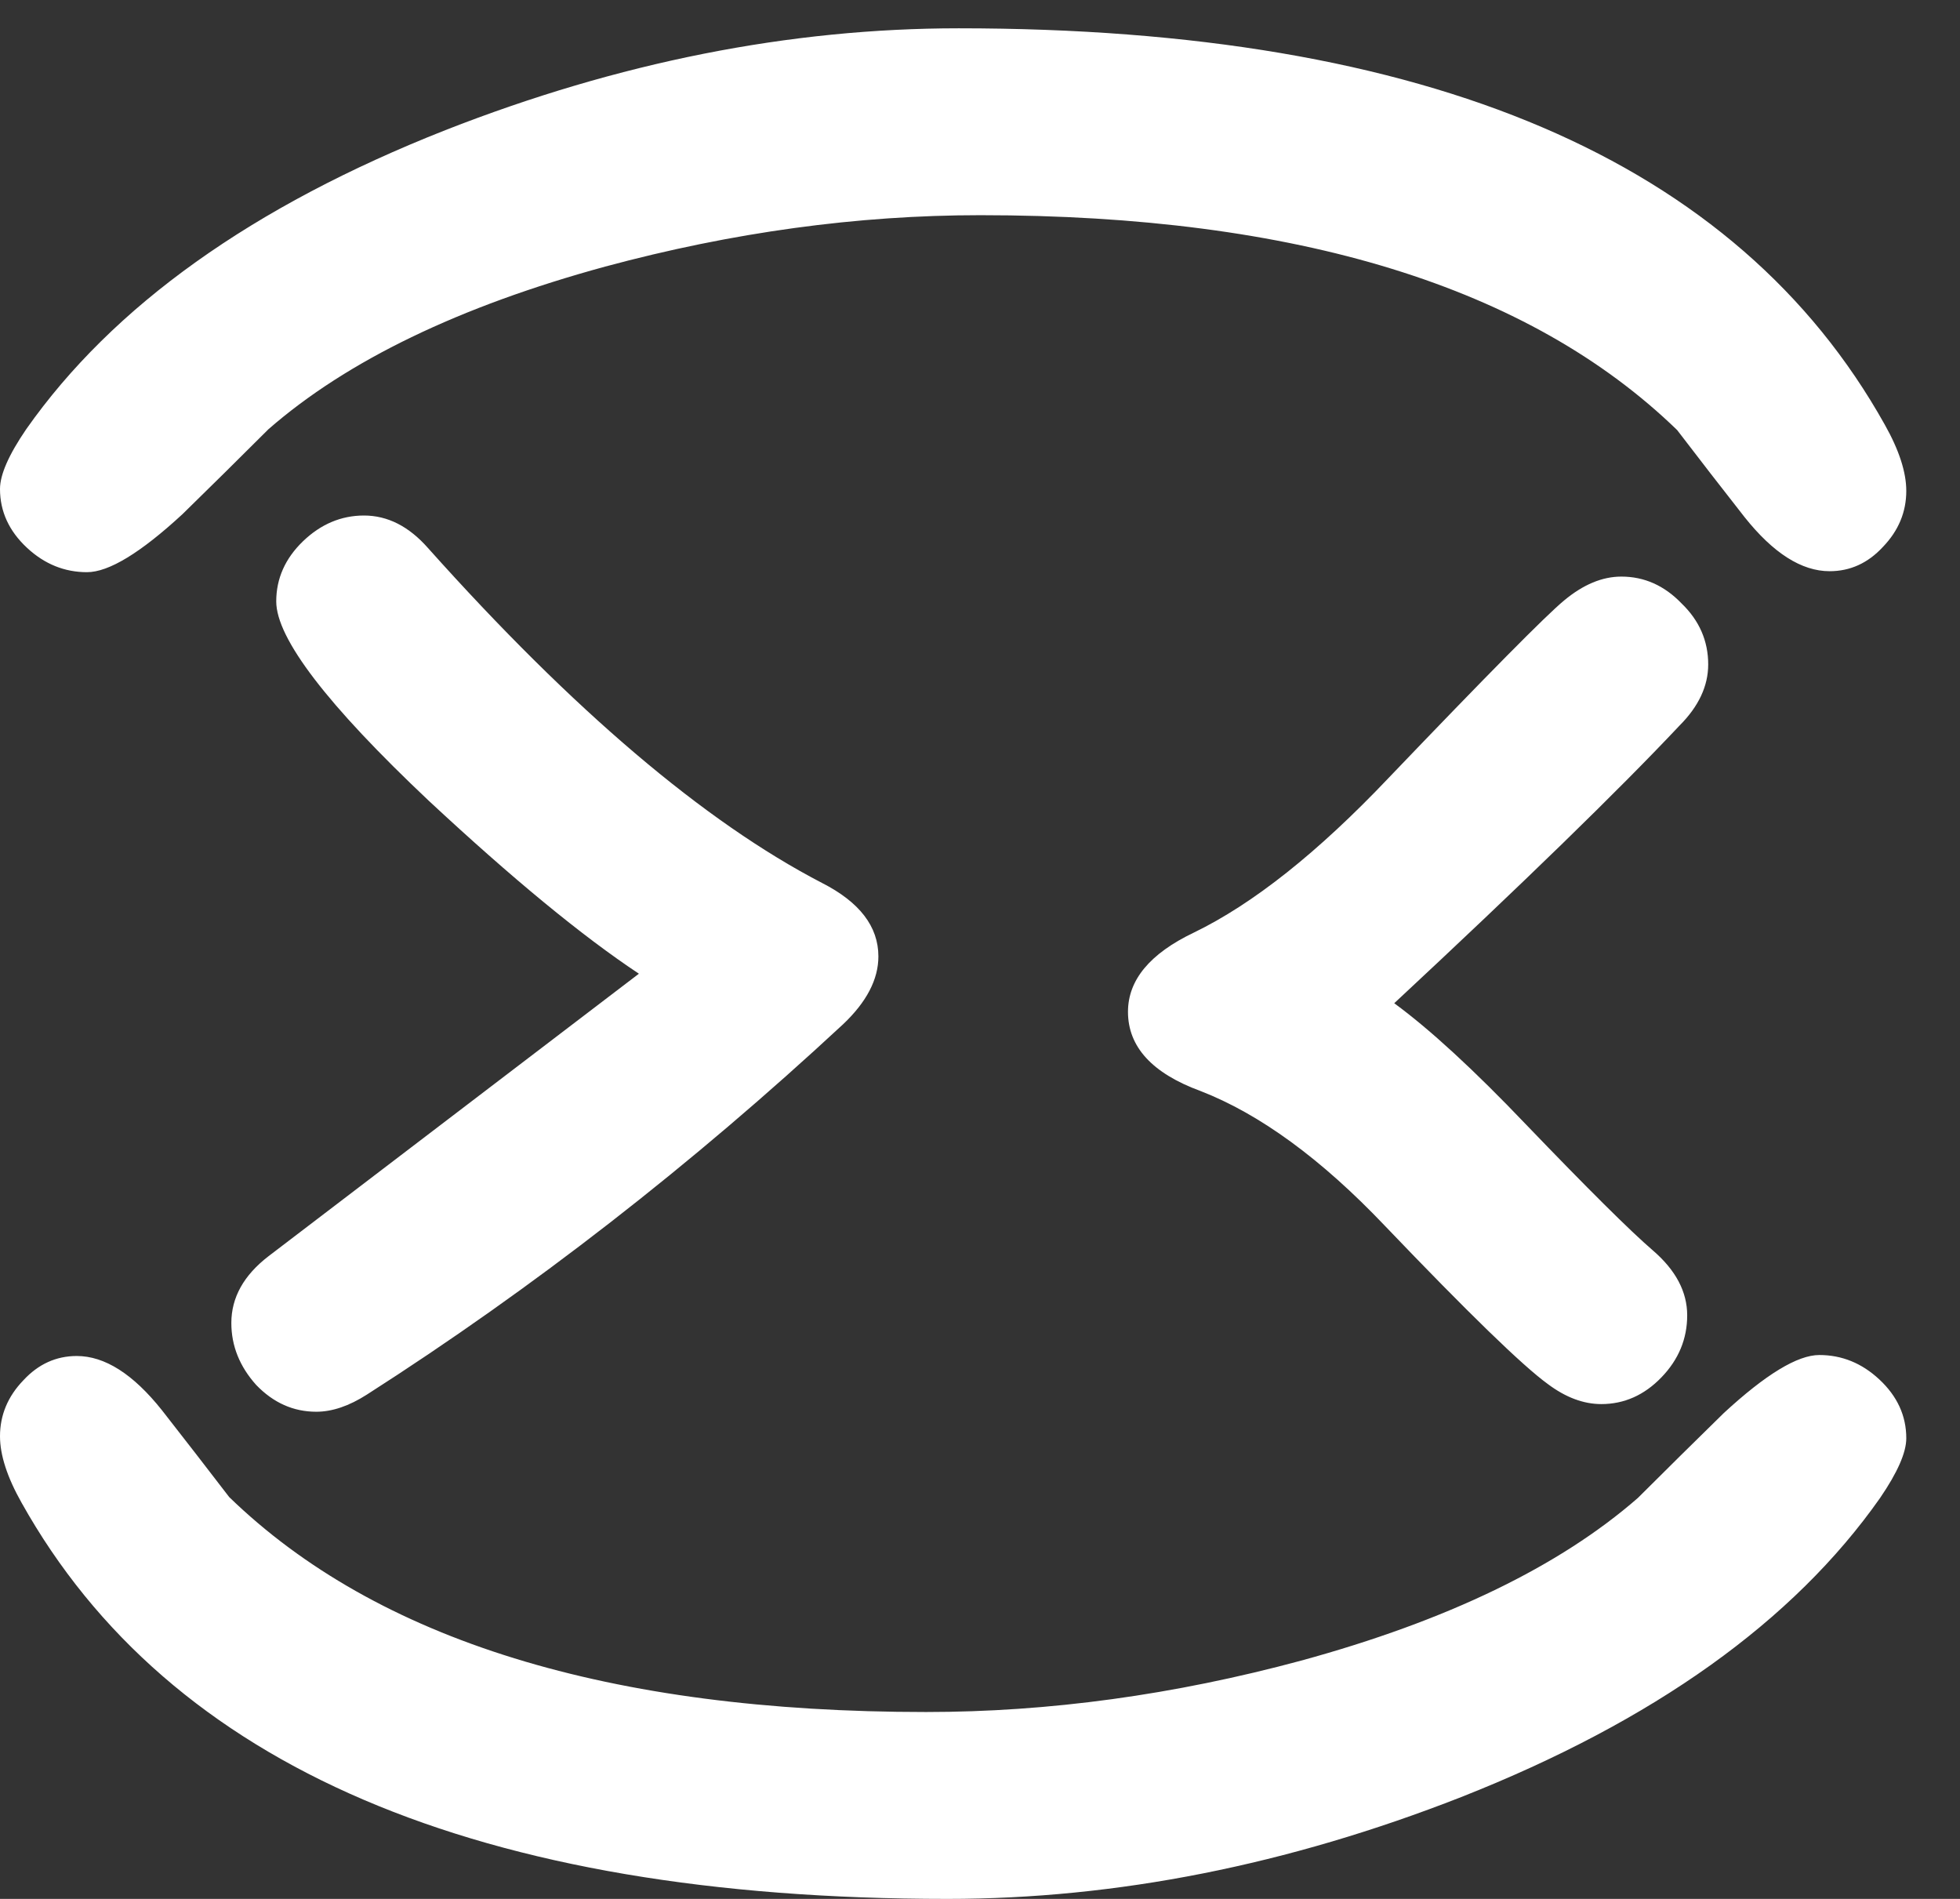 <svg width="32" height="31" viewBox="0 0 32 31" fill="none" xmlns="http://www.w3.org/2000/svg">
<rect x="0" y="0" width="32" height="31" fill="#333333" stroke="none"/>
<path d="M29.703 22.121C30.07 22.121 30.396 22.253 30.681 22.518C30.976 22.792 31.123 23.113 31.123 23.48C31.123 23.713 30.98 24.038 30.695 24.455C29.28 26.469 27 28.097 23.855 29.338C21.024 30.447 18.229 31 15.47 31C7.804 31 2.764 28.844 0.352 24.532C0.117 24.115 -1.33374e-08 23.753 0 23.448C0 23.103 0.127 22.797 0.382 22.533C0.626 22.269 0.917 22.137 1.253 22.137C1.711 22.137 2.174 22.432 2.643 23.021C3.009 23.489 3.376 23.962 3.742 24.44C6.155 26.779 9.947 27.949 15.119 27.949C17.125 27.949 19.166 27.67 21.243 27.11C23.625 26.459 25.457 25.574 26.74 24.455C27.209 23.987 27.677 23.525 28.145 23.067C28.828 22.437 29.347 22.121 29.703 22.121ZM5.943 8.416C6.328 8.416 6.676 8.593 6.987 8.946C9.355 11.595 11.5 13.418 13.422 14.415C14.034 14.727 14.341 15.126 14.341 15.614C14.341 15.988 14.149 16.357 13.765 16.721C11.293 19.016 8.701 21.032 5.99 22.767C5.699 22.953 5.424 23.047 5.164 23.047C4.79 23.047 4.463 22.901 4.183 22.61C3.913 22.309 3.777 21.972 3.777 21.598C3.777 21.182 3.98 20.818 4.385 20.507L10.431 15.896C9.506 15.283 8.364 14.342 7.003 13.075C5.341 11.507 4.51 10.421 4.51 9.818C4.51 9.445 4.656 9.117 4.946 8.837C5.237 8.557 5.57 8.416 5.943 8.416ZM26.471 9.413C26.845 9.413 27.173 9.559 27.453 9.85C27.744 10.13 27.889 10.463 27.889 10.847C27.889 11.2 27.733 11.532 27.422 11.844C26.425 12.903 24.871 14.415 22.763 16.378C23.344 16.804 24.061 17.463 24.913 18.356C25.921 19.405 26.611 20.091 26.985 20.413C27.359 20.735 27.546 21.088 27.546 21.473C27.546 21.857 27.406 22.195 27.126 22.485C26.846 22.776 26.517 22.922 26.144 22.922C25.853 22.922 25.562 22.813 25.271 22.595C24.856 22.294 23.968 21.431 22.607 20.008C21.569 18.917 20.566 18.186 19.6 17.811C18.81 17.521 18.416 17.089 18.416 16.518C18.416 15.998 18.775 15.567 19.491 15.225C20.457 14.757 21.517 13.916 22.67 12.701C24.28 11.019 25.235 10.052 25.536 9.803C25.848 9.543 26.159 9.413 26.471 9.413ZM15.653 0.462C23.32 0.462 28.359 2.618 30.771 6.931C31.006 7.348 31.123 7.709 31.123 8.014C31.123 8.359 30.996 8.664 30.741 8.929C30.497 9.193 30.207 9.325 29.871 9.325C29.413 9.325 28.95 9.03 28.481 8.44C28.115 7.973 27.748 7.5 27.382 7.021C24.969 4.682 21.177 3.513 16.005 3.513C13.999 3.513 11.958 3.792 9.881 4.352C7.499 5.002 5.666 5.888 4.383 7.007C3.915 7.475 3.446 7.937 2.978 8.395C2.295 9.025 1.776 9.341 1.42 9.341C1.054 9.341 0.727 9.209 0.442 8.944C0.147 8.67 0 8.349 0 7.983C2.78938e-09 7.749 0.143 7.424 0.428 7.007C1.843 4.993 4.124 3.366 7.27 2.125C10.1 1.016 12.894 0.462 15.653 0.462Z" fill="white"/>
</svg>
